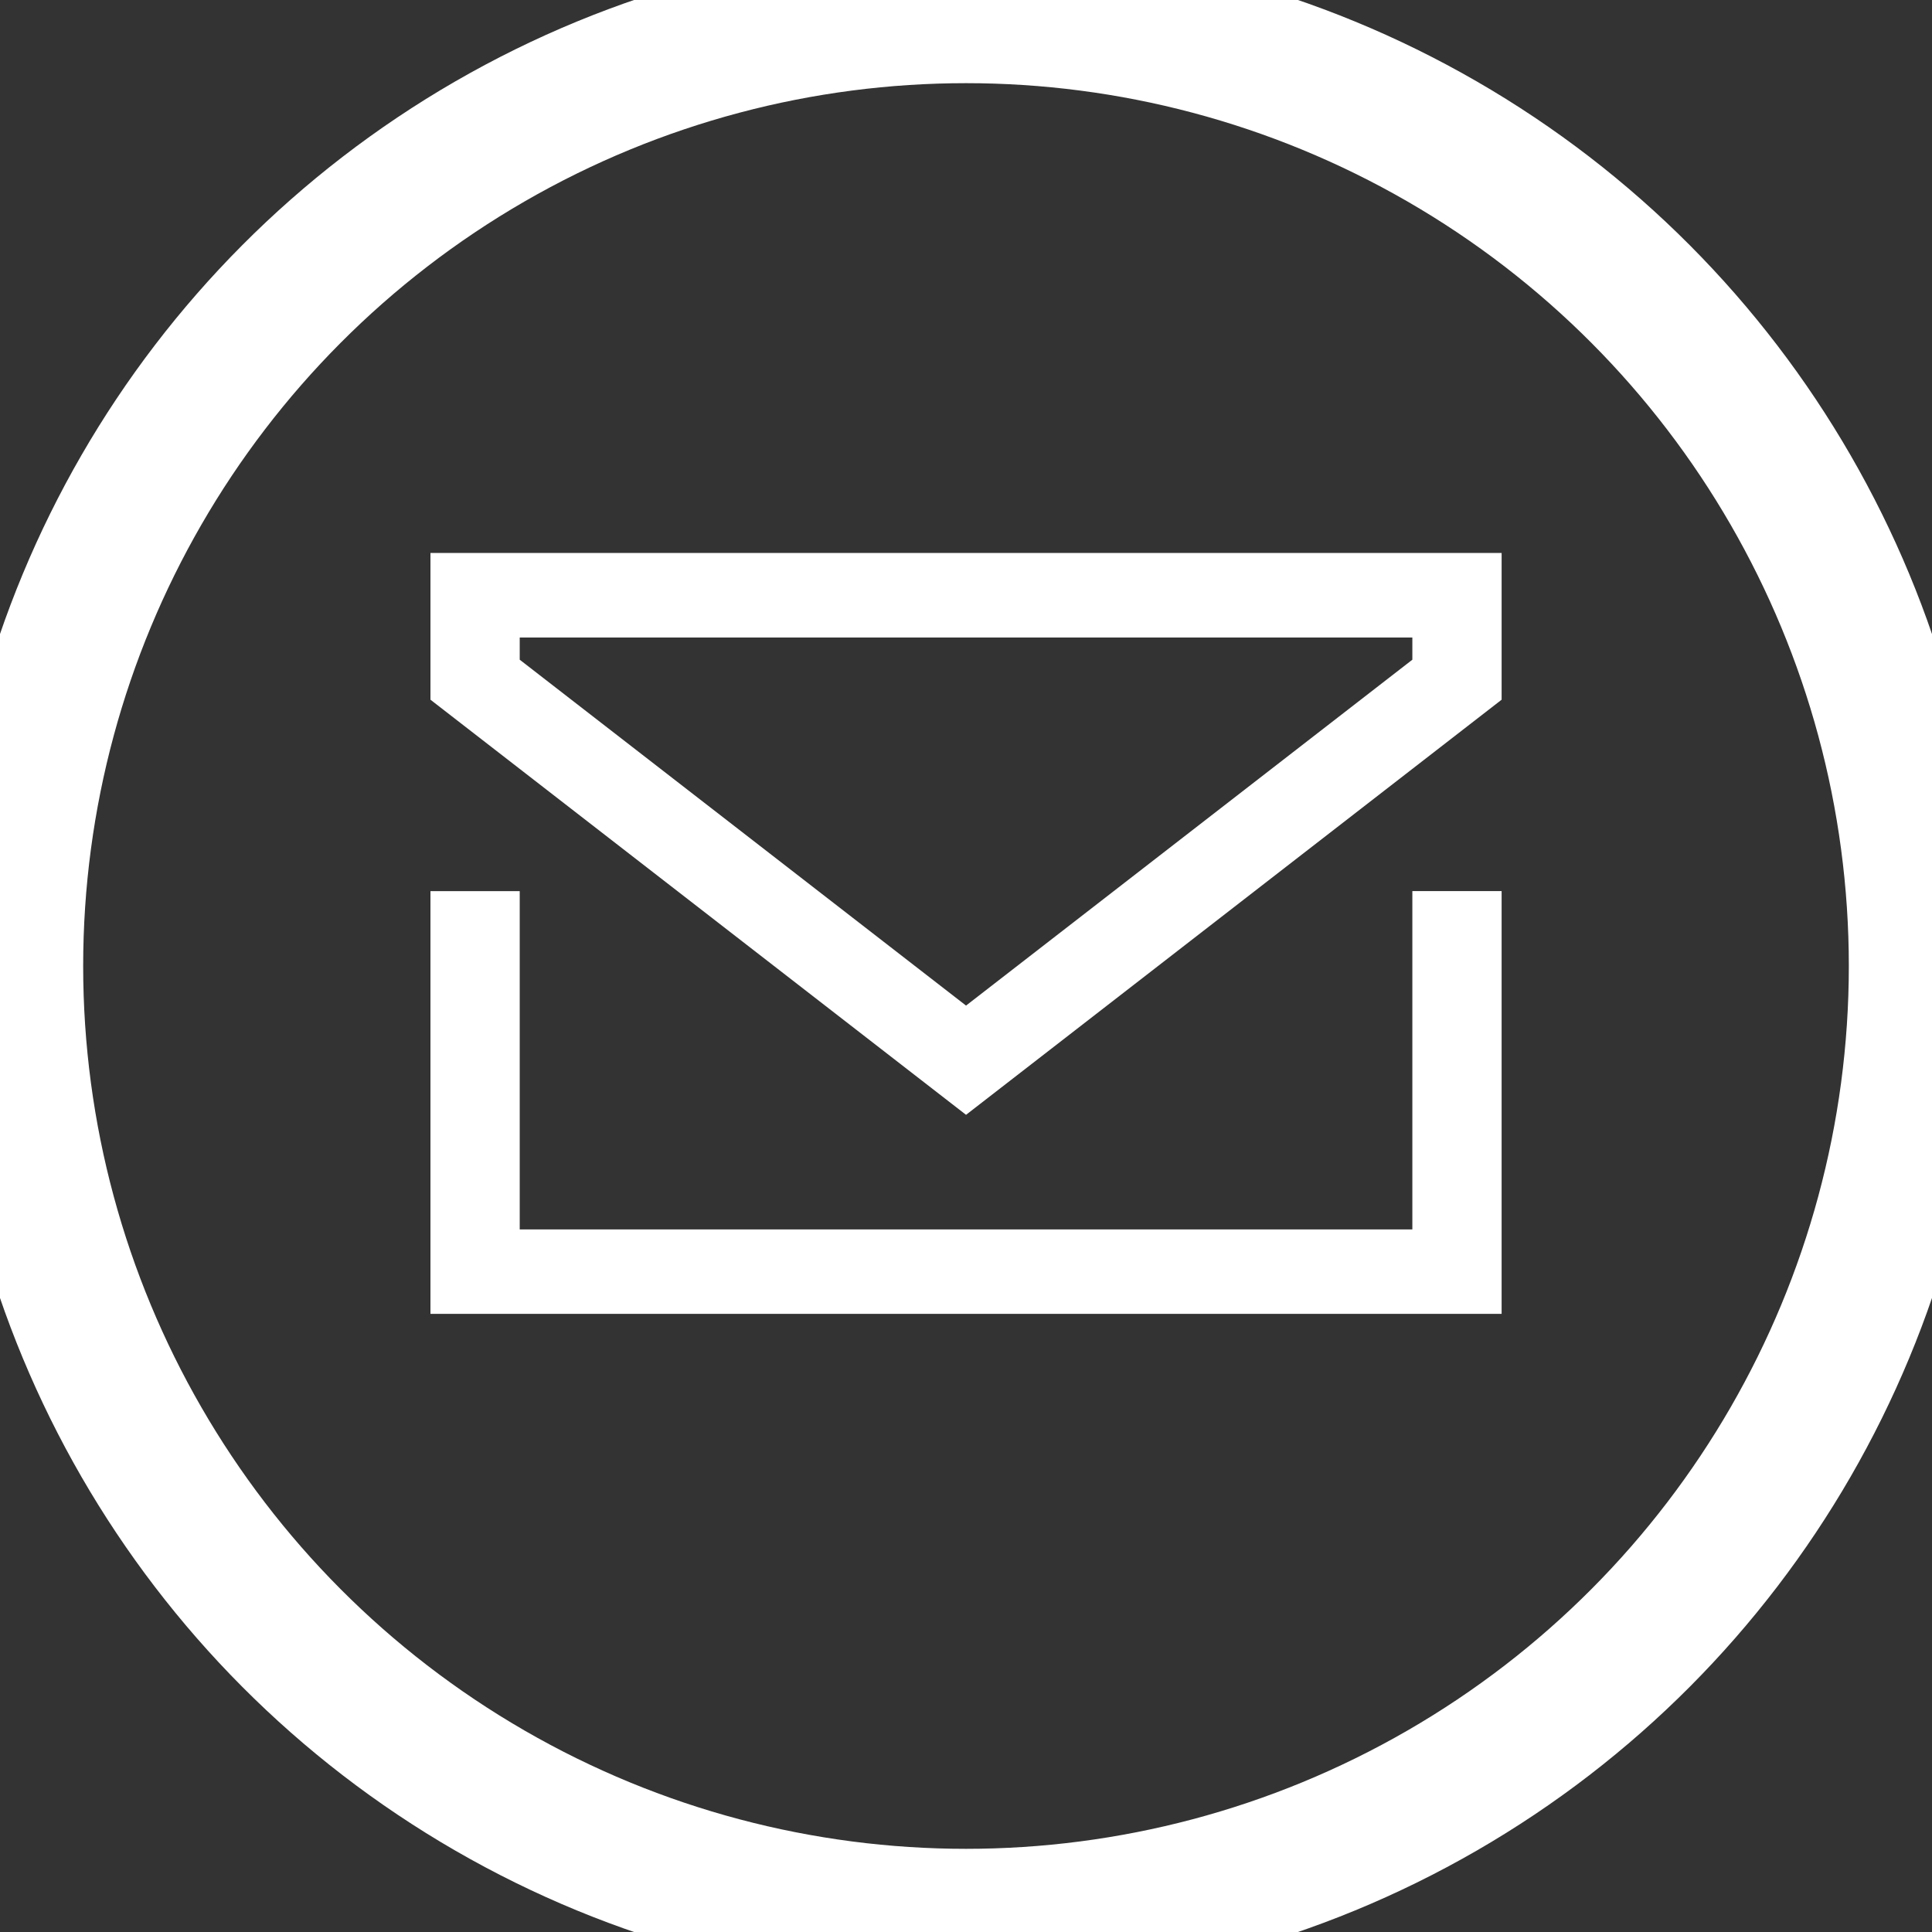 <svg xmlns="http://www.w3.org/2000/svg" width="52.266" height="52.266" viewBox="0 0 52.266 52.266">
  <rect x="0" y="0" width="52.266" height="52.266" fill="#333333" stroke="none"/>
  <g id="Group_18" data-name="Group 18" transform="translate(0.375 0.375)">
    <circle id="Ellipse_13" data-name="Ellipse 13" cx="25.758" cy="25.758" r="25.758" fill="transparent" stroke="white" stroke-width="3.75"/>
    <path id="Path_13" data-name="Path 13" d="M155.869,100.734l-12.074,9.357-12.074-9.357v-.6h24.148v.6Zm-26.563-2.888v3.97l14.489,11.23,14.489-11.23v-3.97Zm26.563,18.3H131.721v-9.151h-2.415V118.43h28.978V106.993h-2.415v9.151Z" transform="translate(-118.036 -83.262)" fill="#fff"/>
  </g>
</svg>
